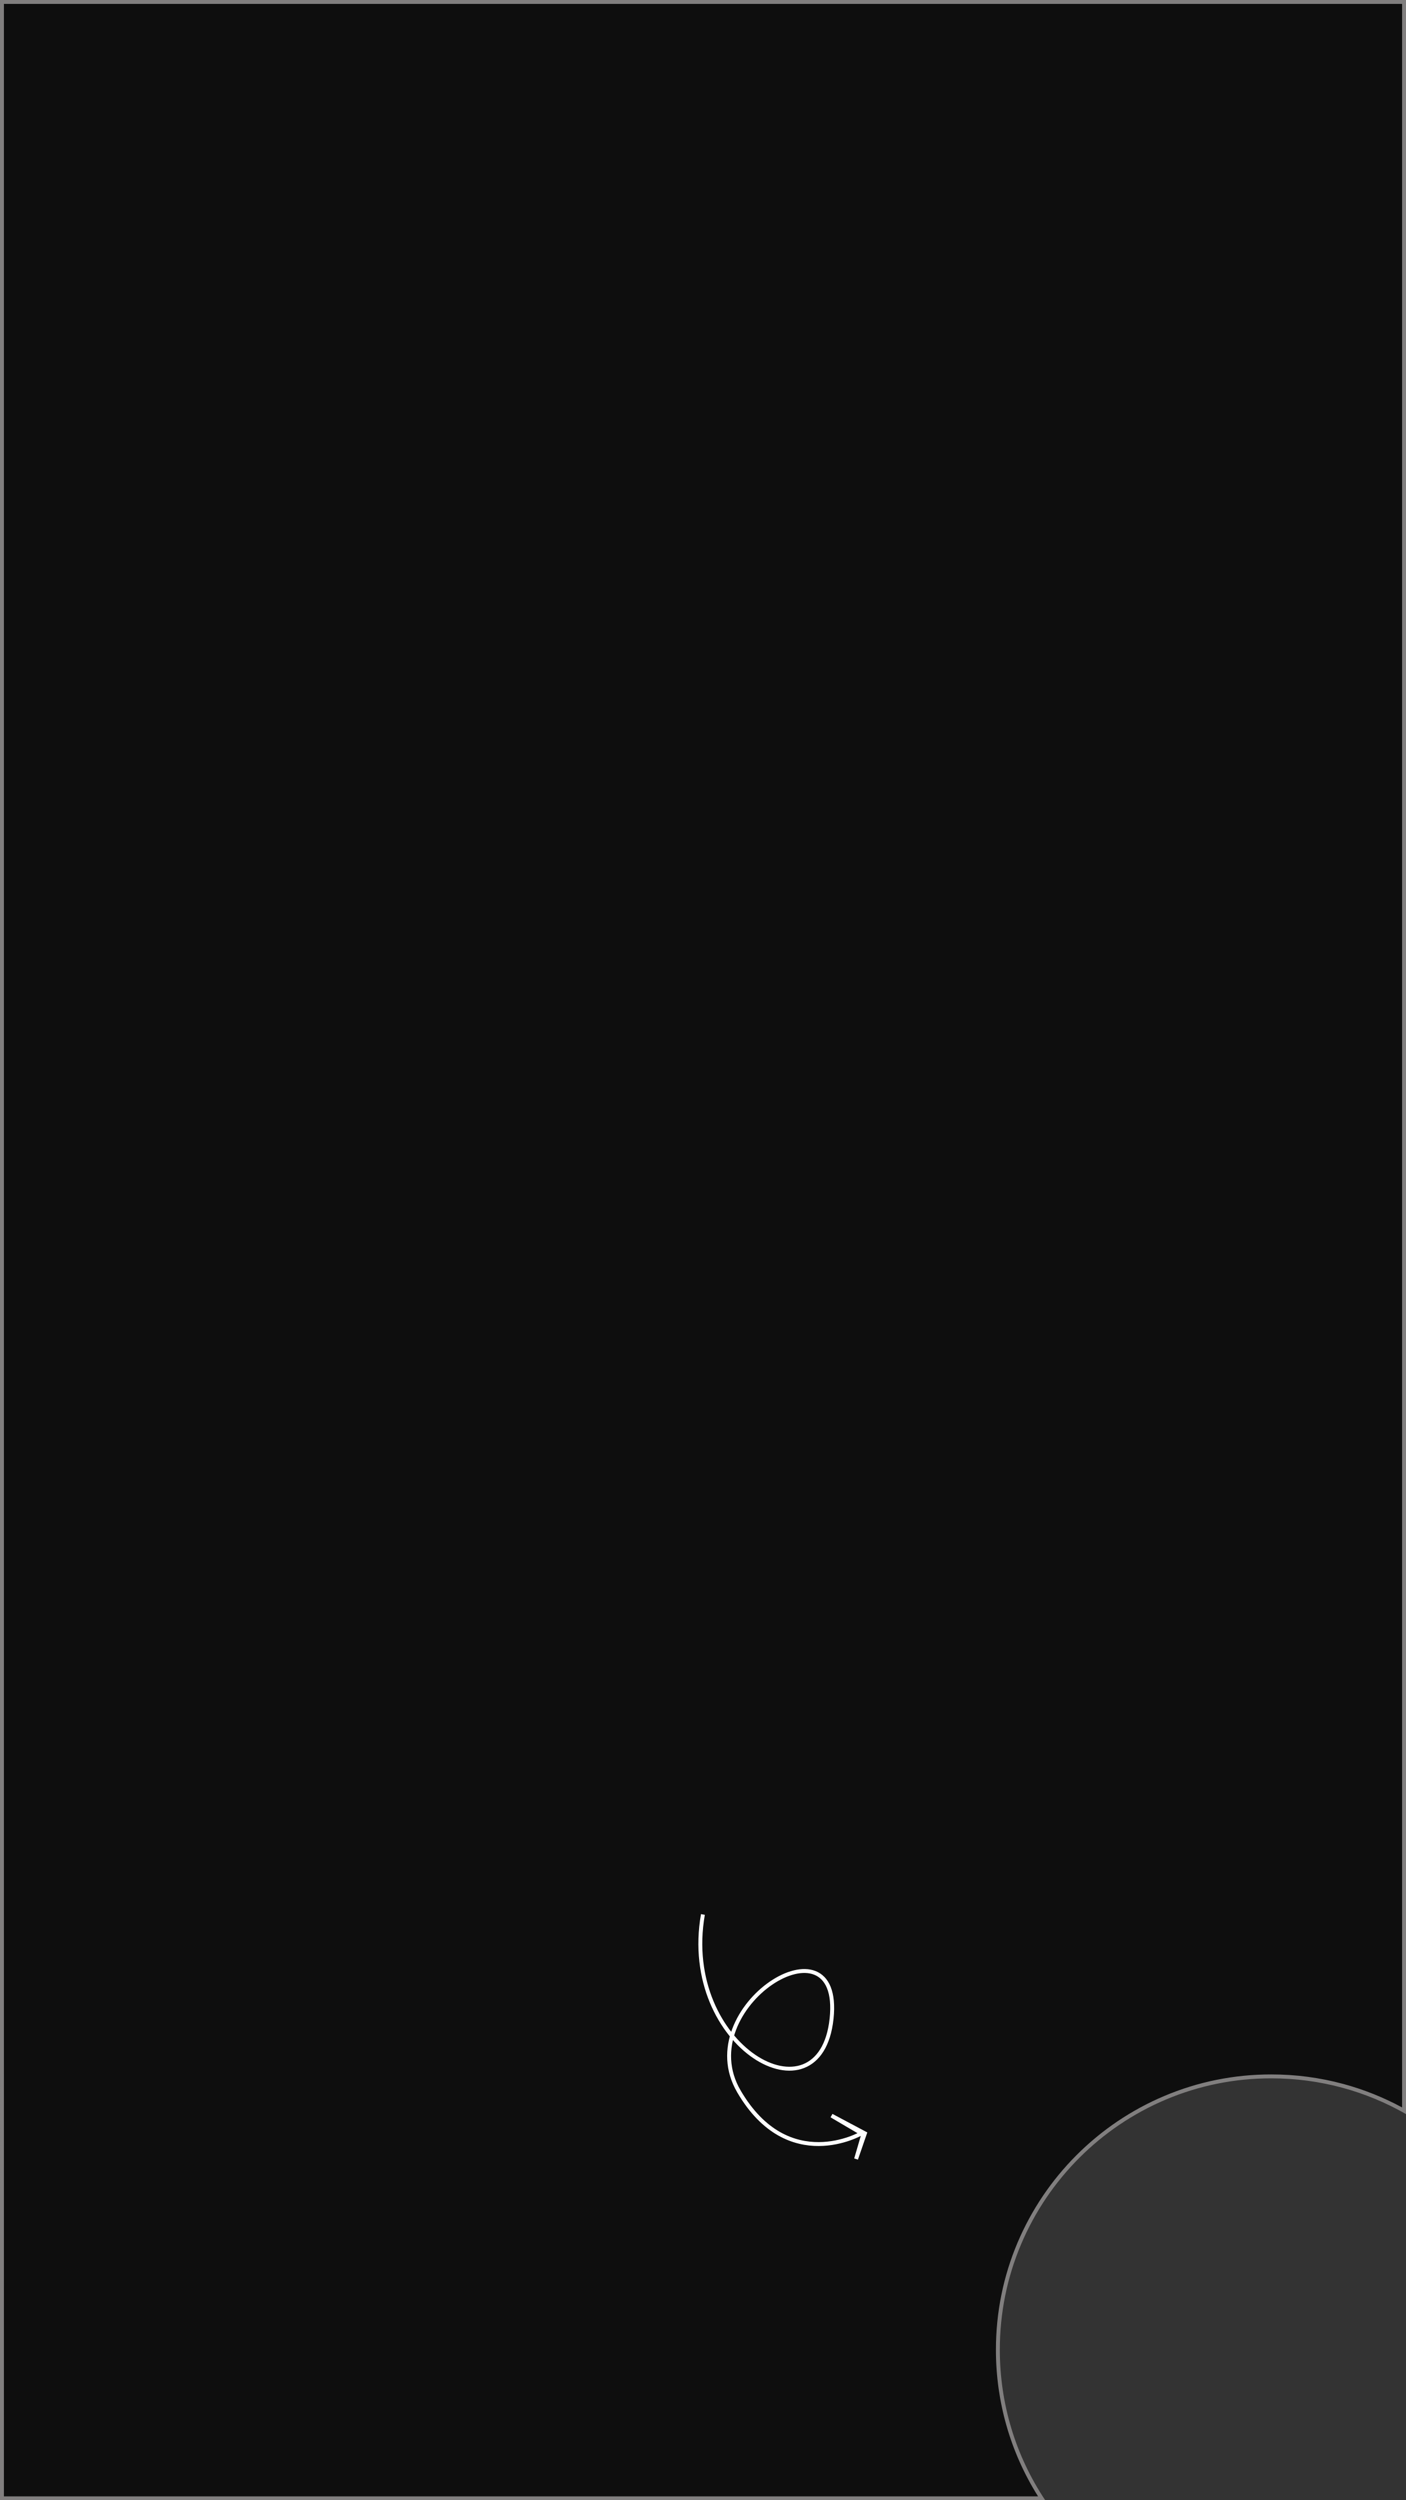 <svg xmlns="http://www.w3.org/2000/svg" xmlns:xlink="http://www.w3.org/1999/xlink" width="360" height="640" viewBox="0 0 360 640">
  <rect x="0" y="0" width="360" height="640" fill="#333333" stroke="none"/>
  <defs>
    <clipPath id="clip-Mask_add">
      <rect width="360" height="640"/>
    </clipPath>
  </defs>
  <g id="Mask_add" clip-path="url(#clip-Mask_add)">
    <g id="Subtraction_1" data-name="Subtraction 1" transform="translate(19441 -271)" fill="rgba(0,0,0,0.72)">
      <path d="M -19174.299 910.501 L -19440.5 910.501 L -19440.498 271.502 L -19081.5 271.502 L -19081.5 811.297 C -19086.467 808.532 -19091.752 806.385 -19097.223 804.909 C -19103.15 803.31 -19109.299 802.499 -19115.5 802.499 C -19124.949 802.499 -19134.117 804.35 -19142.748 808 C -19146.893 809.754 -19150.895 811.925 -19154.639 814.455 C -19158.344 816.957 -19161.828 819.833 -19164.998 823.002 C -19168.164 826.167 -19171.039 829.653 -19173.547 833.362 C -19176.076 837.106 -19178.248 841.107 -19180.002 845.253 C -19183.65 853.879 -19185.5 863.046 -19185.5 872.501 C -19185.5 886.064 -19181.631 899.182 -19174.299 910.501 Z" stroke="none"/>
      <path d="M -19175.211 910.001 C -19182.275 898.778 -19186 885.854 -19186 872.501 C -19186 862.979 -19184.137 853.746 -19180.463 845.058 C -19178.695 840.882 -19176.508 836.853 -19173.961 833.082 C -19171.436 829.346 -19168.539 825.836 -19165.352 822.649 C -19162.158 819.457 -19158.648 816.56 -19154.92 814.04 C -19151.148 811.493 -19147.117 809.306 -19142.941 807.54 C -19134.25 803.863 -19125.018 801.999 -19115.5 801.999 C -19109.256 801.999 -19103.062 802.815 -19097.094 804.426 C -19091.854 805.839 -19086.785 807.864 -19082 810.452 L -19082 272.002 L -19439.998 272.002 L -19440 910.001 L -19175.211 910.001 M -19173.371 911.001 L -19173.373 911.001 L -19173.371 911.001 Z M -19173.371 911.001 L -19441 911.001 L -19440.998 271.002 L -19081 271.002 L -19081 812.154 C -19086.143 809.207 -19091.643 806.932 -19097.354 805.392 C -19103.238 803.804 -19109.344 802.999 -19115.5 802.999 C -19124.883 802.999 -19133.984 804.836 -19142.553 808.461 C -19146.668 810.201 -19150.641 812.357 -19154.359 814.869 C -19158.041 817.356 -19161.5 820.212 -19164.645 823.356 C -19167.789 826.5 -19170.645 829.961 -19173.133 833.642 C -19175.643 837.358 -19177.799 841.331 -19179.541 845.448 C -19183.164 854.013 -19185 863.115 -19185 872.501 C -19185 886.274 -19180.98 899.587 -19173.373 911 L -19173.371 911.001 Z" stroke="none" fill="#817f7f"/>
    </g>
    <path id="Path_1495" data-name="Path 1495" d="M7.112,71.7c28.576-19.37,17.973-59.186-3.741-42.21s23.136,28.215,29.9,4.092S19.156,3.567,19.156,3.567l2.088,8.666-2.674-9.3L24.855,0,18.736,3.222" transform="matrix(-0.695, 0.719, -0.719, -0.695, 236.471, 534.775)" fill="none" stroke="#fff" stroke-width="1"/>
  </g>
</svg>
